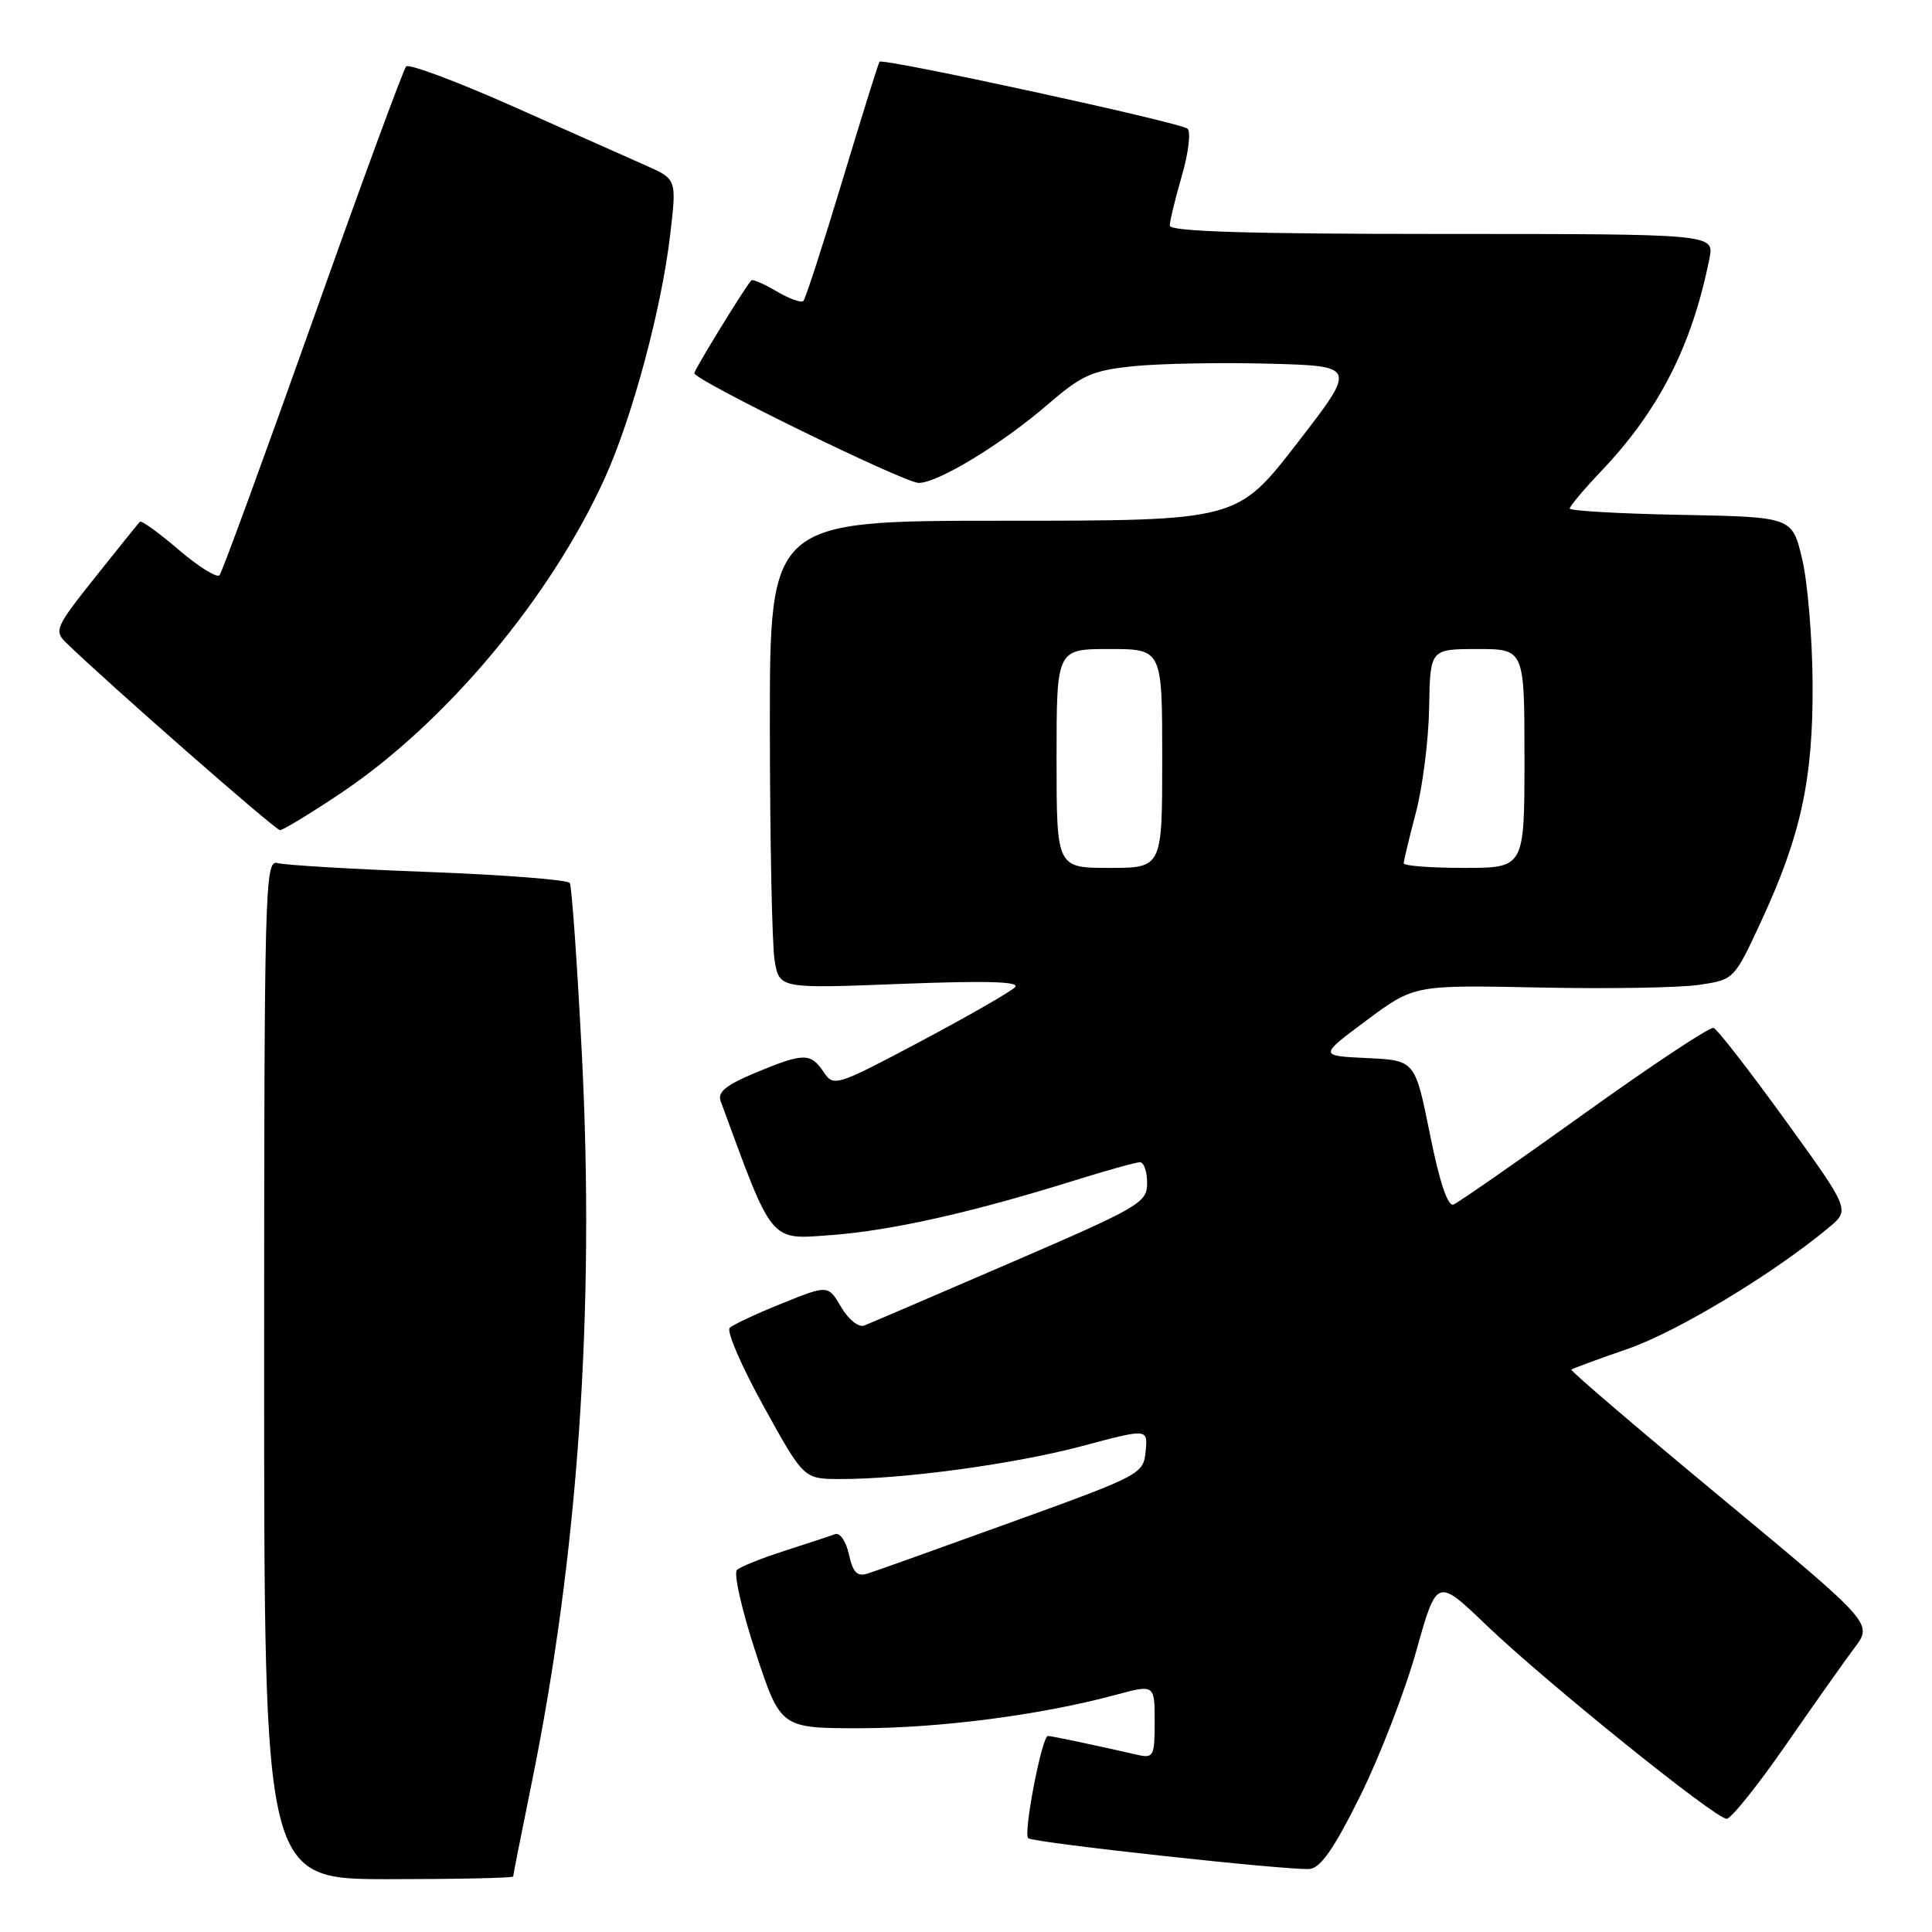 <?xml version="1.0" encoding="UTF-8" standalone="no"?>
<!DOCTYPE svg PUBLIC "-//W3C//DTD SVG 1.1//EN" "http://www.w3.org/Graphics/SVG/1.1/DTD/svg11.dtd" >
<svg xmlns="http://www.w3.org/2000/svg" xmlns:xlink="http://www.w3.org/1999/xlink" version="1.1" viewBox="0 0 256 256">
 <g >
 <path fill="currentColor"
d=" M 68.00 248.64 C 68.00 248.44 69.10 242.89 70.44 236.31 C 76.61 206.00 78.84 173.68 77.10 139.68 C 76.48 127.63 75.76 117.42 75.50 117.00 C 75.24 116.58 66.81 115.92 56.76 115.54 C 46.72 115.17 37.71 114.63 36.75 114.36 C 35.10 113.89 35.00 117.56 35.00 181.43 C 35.00 249.00 35.00 249.00 51.50 249.00 C 60.58 249.00 68.00 248.84 68.00 248.64 Z  M 180.22 238.00 C 182.81 232.78 186.16 224.12 187.66 218.77 C 190.39 209.05 190.39 209.05 196.94 215.33 C 204.81 222.87 227.30 241.00 228.79 241.00 C 229.37 241.00 232.89 236.61 236.61 231.25 C 240.32 225.89 244.44 220.06 245.76 218.31 C 248.15 215.11 248.15 215.11 228.04 198.43 C 216.97 189.25 208.05 181.63 208.21 181.48 C 208.37 181.34 211.75 180.09 215.72 178.72 C 222.26 176.45 235.03 168.75 242.32 162.66 C 245.15 160.31 245.15 160.31 236.54 148.40 C 231.81 141.86 227.54 136.36 227.06 136.20 C 226.58 136.03 218.88 141.13 209.96 147.53 C 201.04 153.93 193.22 159.36 192.59 159.61 C 191.84 159.89 190.74 156.62 189.47 150.27 C 187.50 140.50 187.50 140.50 181.13 140.20 C 174.76 139.90 174.76 139.90 181.08 135.20 C 187.39 130.51 187.39 130.51 203.95 130.85 C 213.06 131.04 222.60 130.88 225.14 130.50 C 229.77 129.81 229.78 129.80 233.33 122.15 C 238.64 110.71 240.26 103.24 240.18 90.50 C 240.14 84.45 239.51 77.03 238.78 74.00 C 237.46 68.50 237.46 68.50 222.73 68.22 C 214.63 68.07 208.00 67.69 208.00 67.38 C 208.00 67.07 209.86 64.86 212.12 62.48 C 219.82 54.40 224.20 45.82 226.51 34.25 C 227.16 31.00 227.16 31.00 191.08 31.00 C 165.58 31.00 155.00 30.68 155.00 29.90 C 155.00 29.30 155.72 26.33 156.60 23.30 C 157.48 20.28 157.82 17.46 157.35 17.05 C 156.43 16.23 116.97 7.66 116.54 8.18 C 116.39 8.36 114.18 15.45 111.62 23.93 C 109.06 32.42 106.73 39.60 106.45 39.88 C 106.17 40.16 104.57 39.59 102.90 38.60 C 101.23 37.61 99.72 36.96 99.55 37.15 C 98.64 38.17 92.00 48.99 92.00 49.45 C 92.00 50.37 119.87 64.00 121.74 63.99 C 124.29 63.98 132.69 58.88 138.74 53.67 C 143.38 49.67 144.68 49.09 150.24 48.52 C 153.68 48.17 161.74 48.02 168.14 48.19 C 179.79 48.50 179.79 48.50 171.86 58.75 C 163.93 69.00 163.93 69.00 132.97 69.00 C 102.00 69.00 102.00 69.00 102.01 96.25 C 102.02 111.24 102.30 125.19 102.64 127.25 C 103.26 131.00 103.26 131.00 119.38 130.37 C 130.76 129.93 135.21 130.06 134.50 130.81 C 133.95 131.39 128.32 134.62 122.00 137.98 C 110.75 143.95 110.47 144.03 109.13 142.04 C 107.41 139.48 106.49 139.49 100.09 142.15 C 96.20 143.77 95.05 144.71 95.49 145.90 C 102.48 164.96 101.91 164.26 110.19 163.65 C 118.15 163.05 128.79 160.66 142.30 156.44 C 146.59 155.10 150.53 154.00 151.05 154.00 C 151.57 154.00 152.00 155.24 152.00 156.75 C 152.00 159.37 151.09 159.90 133.91 167.32 C 123.96 171.62 115.23 175.36 114.51 175.64 C 113.77 175.92 112.43 174.85 111.46 173.20 C 109.72 170.25 109.72 170.25 103.61 172.71 C 100.25 174.07 97.13 175.52 96.69 175.95 C 96.24 176.38 98.26 181.06 101.19 186.35 C 106.50 195.97 106.50 195.97 111.29 195.98 C 119.66 196.01 134.47 193.99 143.43 191.60 C 152.11 189.28 152.11 189.28 151.80 192.33 C 151.51 195.31 151.16 195.50 134.15 201.65 C 124.60 205.11 115.98 208.19 114.98 208.50 C 113.58 208.95 113.02 208.38 112.49 205.97 C 112.11 204.24 111.30 203.05 110.66 203.28 C 110.02 203.52 107.03 204.50 104.00 205.48 C 100.97 206.45 98.12 207.59 97.65 208.02 C 97.18 208.45 98.29 213.34 100.11 218.90 C 103.43 229.00 103.43 229.00 113.96 229.00 C 124.52 228.99 137.92 227.25 147.75 224.60 C 153.00 223.18 153.00 223.18 153.00 228.11 C 153.00 232.71 152.85 233.00 150.75 232.53 C 144.78 231.17 139.44 230.05 138.86 230.02 C 138.07 229.99 135.57 242.91 136.24 243.57 C 136.82 244.16 170.66 247.85 173.50 247.65 C 174.97 247.54 176.74 245.01 180.22 238.00 Z  M 45.17 105.09 C 59.07 95.78 72.95 79.21 80.14 63.35 C 83.78 55.32 87.66 40.91 88.80 31.12 C 89.67 23.74 89.67 23.74 85.58 21.93 C 83.34 20.94 75.42 17.42 68.00 14.11 C 60.58 10.81 54.19 8.42 53.82 8.80 C 53.45 9.19 47.87 24.35 41.43 42.50 C 34.98 60.65 29.43 75.82 29.09 76.22 C 28.75 76.61 26.31 75.10 23.68 72.85 C 21.06 70.60 18.74 68.93 18.54 69.13 C 18.34 69.33 15.67 72.65 12.61 76.49 C 7.35 83.10 7.14 83.58 8.77 85.17 C 14.31 90.56 36.49 110.00 37.10 110.00 C 37.50 110.00 41.13 107.79 45.17 105.09 Z  M 140.00 100.50 C 140.00 86.00 140.00 86.00 147.00 86.00 C 154.00 86.00 154.00 86.00 154.00 100.50 C 154.00 115.00 154.00 115.00 147.00 115.00 C 140.00 115.00 140.00 115.00 140.00 100.50 Z  M 186.00 114.39 C 186.00 114.06 186.73 111.02 187.62 107.64 C 188.51 104.26 189.30 98.01 189.37 93.75 C 189.50 86.01 189.50 86.01 195.75 86.00 C 202.00 86.00 202.00 86.00 202.00 100.50 C 202.00 115.00 202.00 115.00 194.00 115.00 C 189.60 115.00 186.00 114.73 186.00 114.39 Z "/>
</g>
</svg>